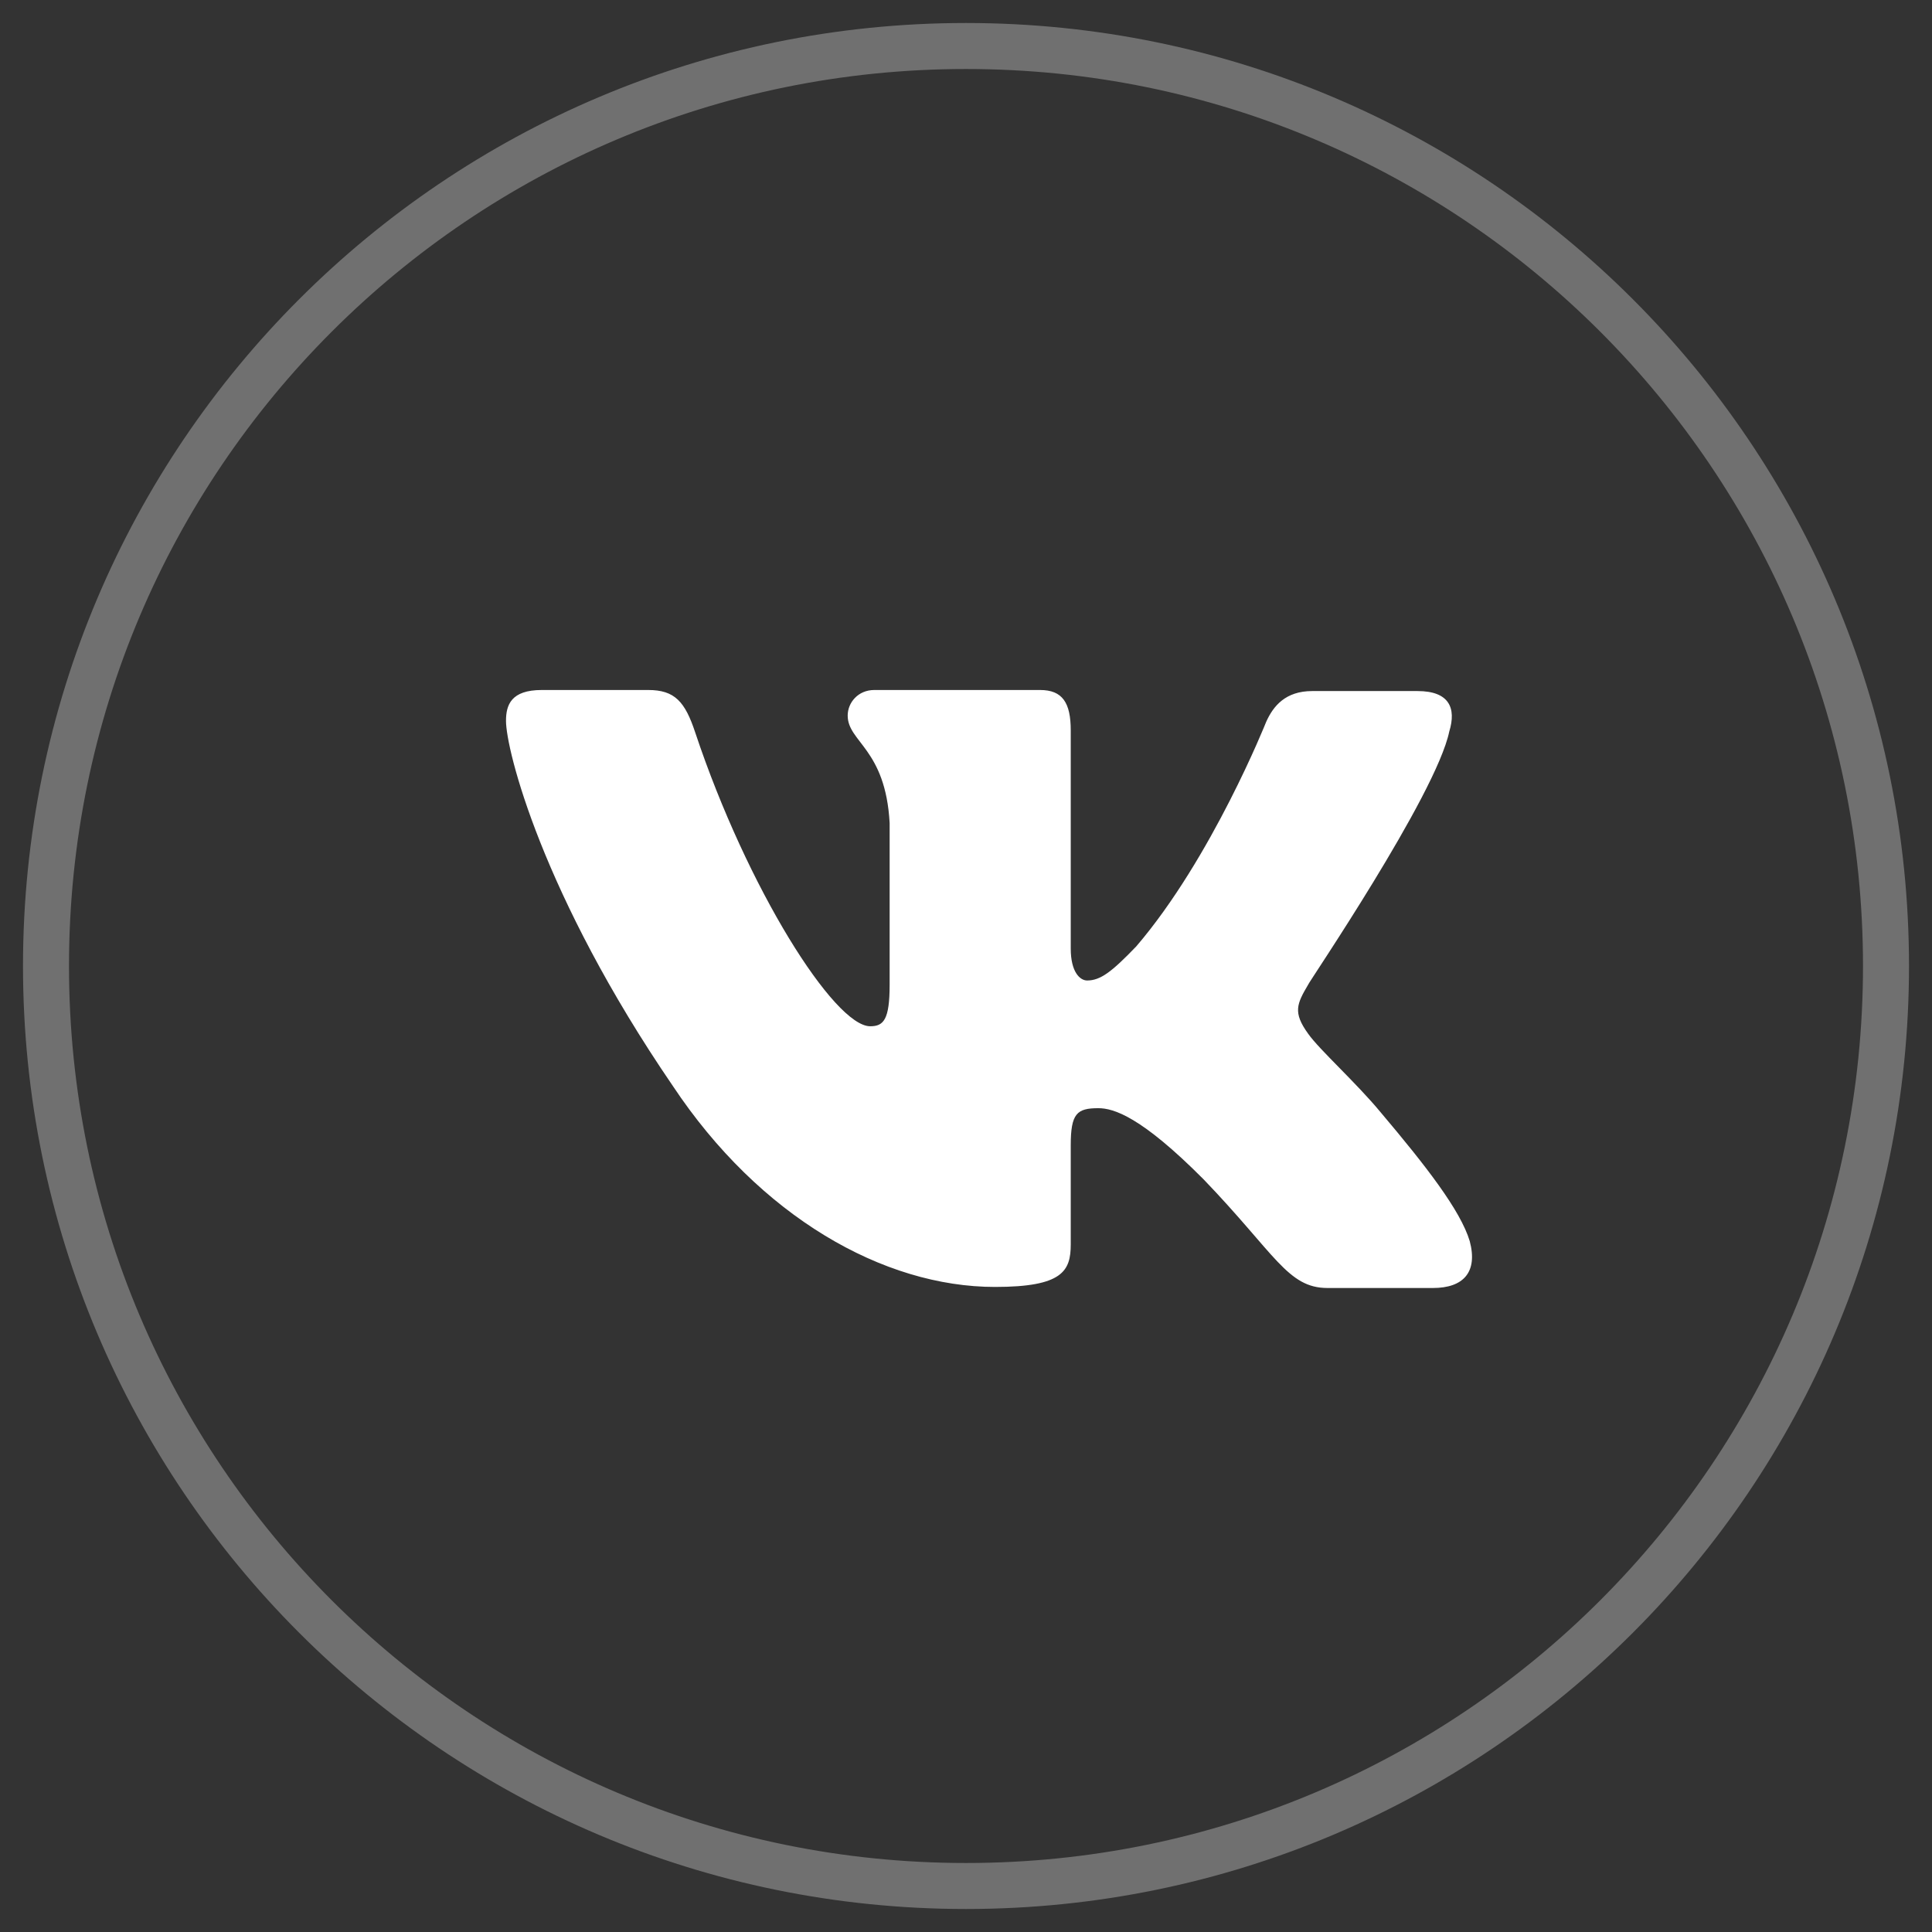 <svg xmlns="http://www.w3.org/2000/svg" width="42" height="42" viewBox="0 0 42 42" fill="none">
  <rect x="0" y="0" width="42" height="42" fill="#333333" stroke="none"/>
  <path opacity="0.3" d="M1 21C1 9.954 9.954 1 21 1C32.046 1 41 9.954 41 21C41 32.046 32.046 41 21 41C9.954 41 1 32.046 1 21Z" stroke="white"/>
  <path fill-rule="evenodd" clip-rule="evenodd" d="M31.506 15.902C31.662 15.393 31.506 15.023 30.816 15.023H28.526C27.947 15.023 27.68 15.347 27.525 15.694C27.525 15.694 26.346 18.655 24.7 20.575C24.166 21.13 23.922 21.315 23.633 21.315C23.477 21.315 23.277 21.13 23.277 20.621V15.879C23.277 15.278 23.099 15 22.61 15H19.007C18.651 15 18.428 15.278 18.428 15.555C18.428 16.134 19.251 16.272 19.34 17.892V21.407C19.34 22.171 19.207 22.31 18.918 22.31C18.139 22.31 16.249 19.326 15.114 15.925C14.892 15.254 14.67 15 14.091 15H11.778C11.111 15 11 15.324 11 15.671C11 16.295 11.778 19.441 14.625 23.605C16.516 26.45 19.207 27.977 21.631 27.977C23.099 27.977 23.277 27.63 23.277 27.052V24.9C23.277 24.206 23.41 24.091 23.877 24.091C24.211 24.091 24.811 24.276 26.168 25.641C27.725 27.26 27.992 28 28.859 28H31.15C31.817 28 32.129 27.653 31.951 26.982C31.75 26.311 30.994 25.34 30.016 24.183C29.482 23.536 28.681 22.819 28.437 22.471C28.103 22.009 28.192 21.824 28.437 21.407C28.414 21.407 31.217 17.29 31.506 15.902Z" fill="white"/>
</svg>